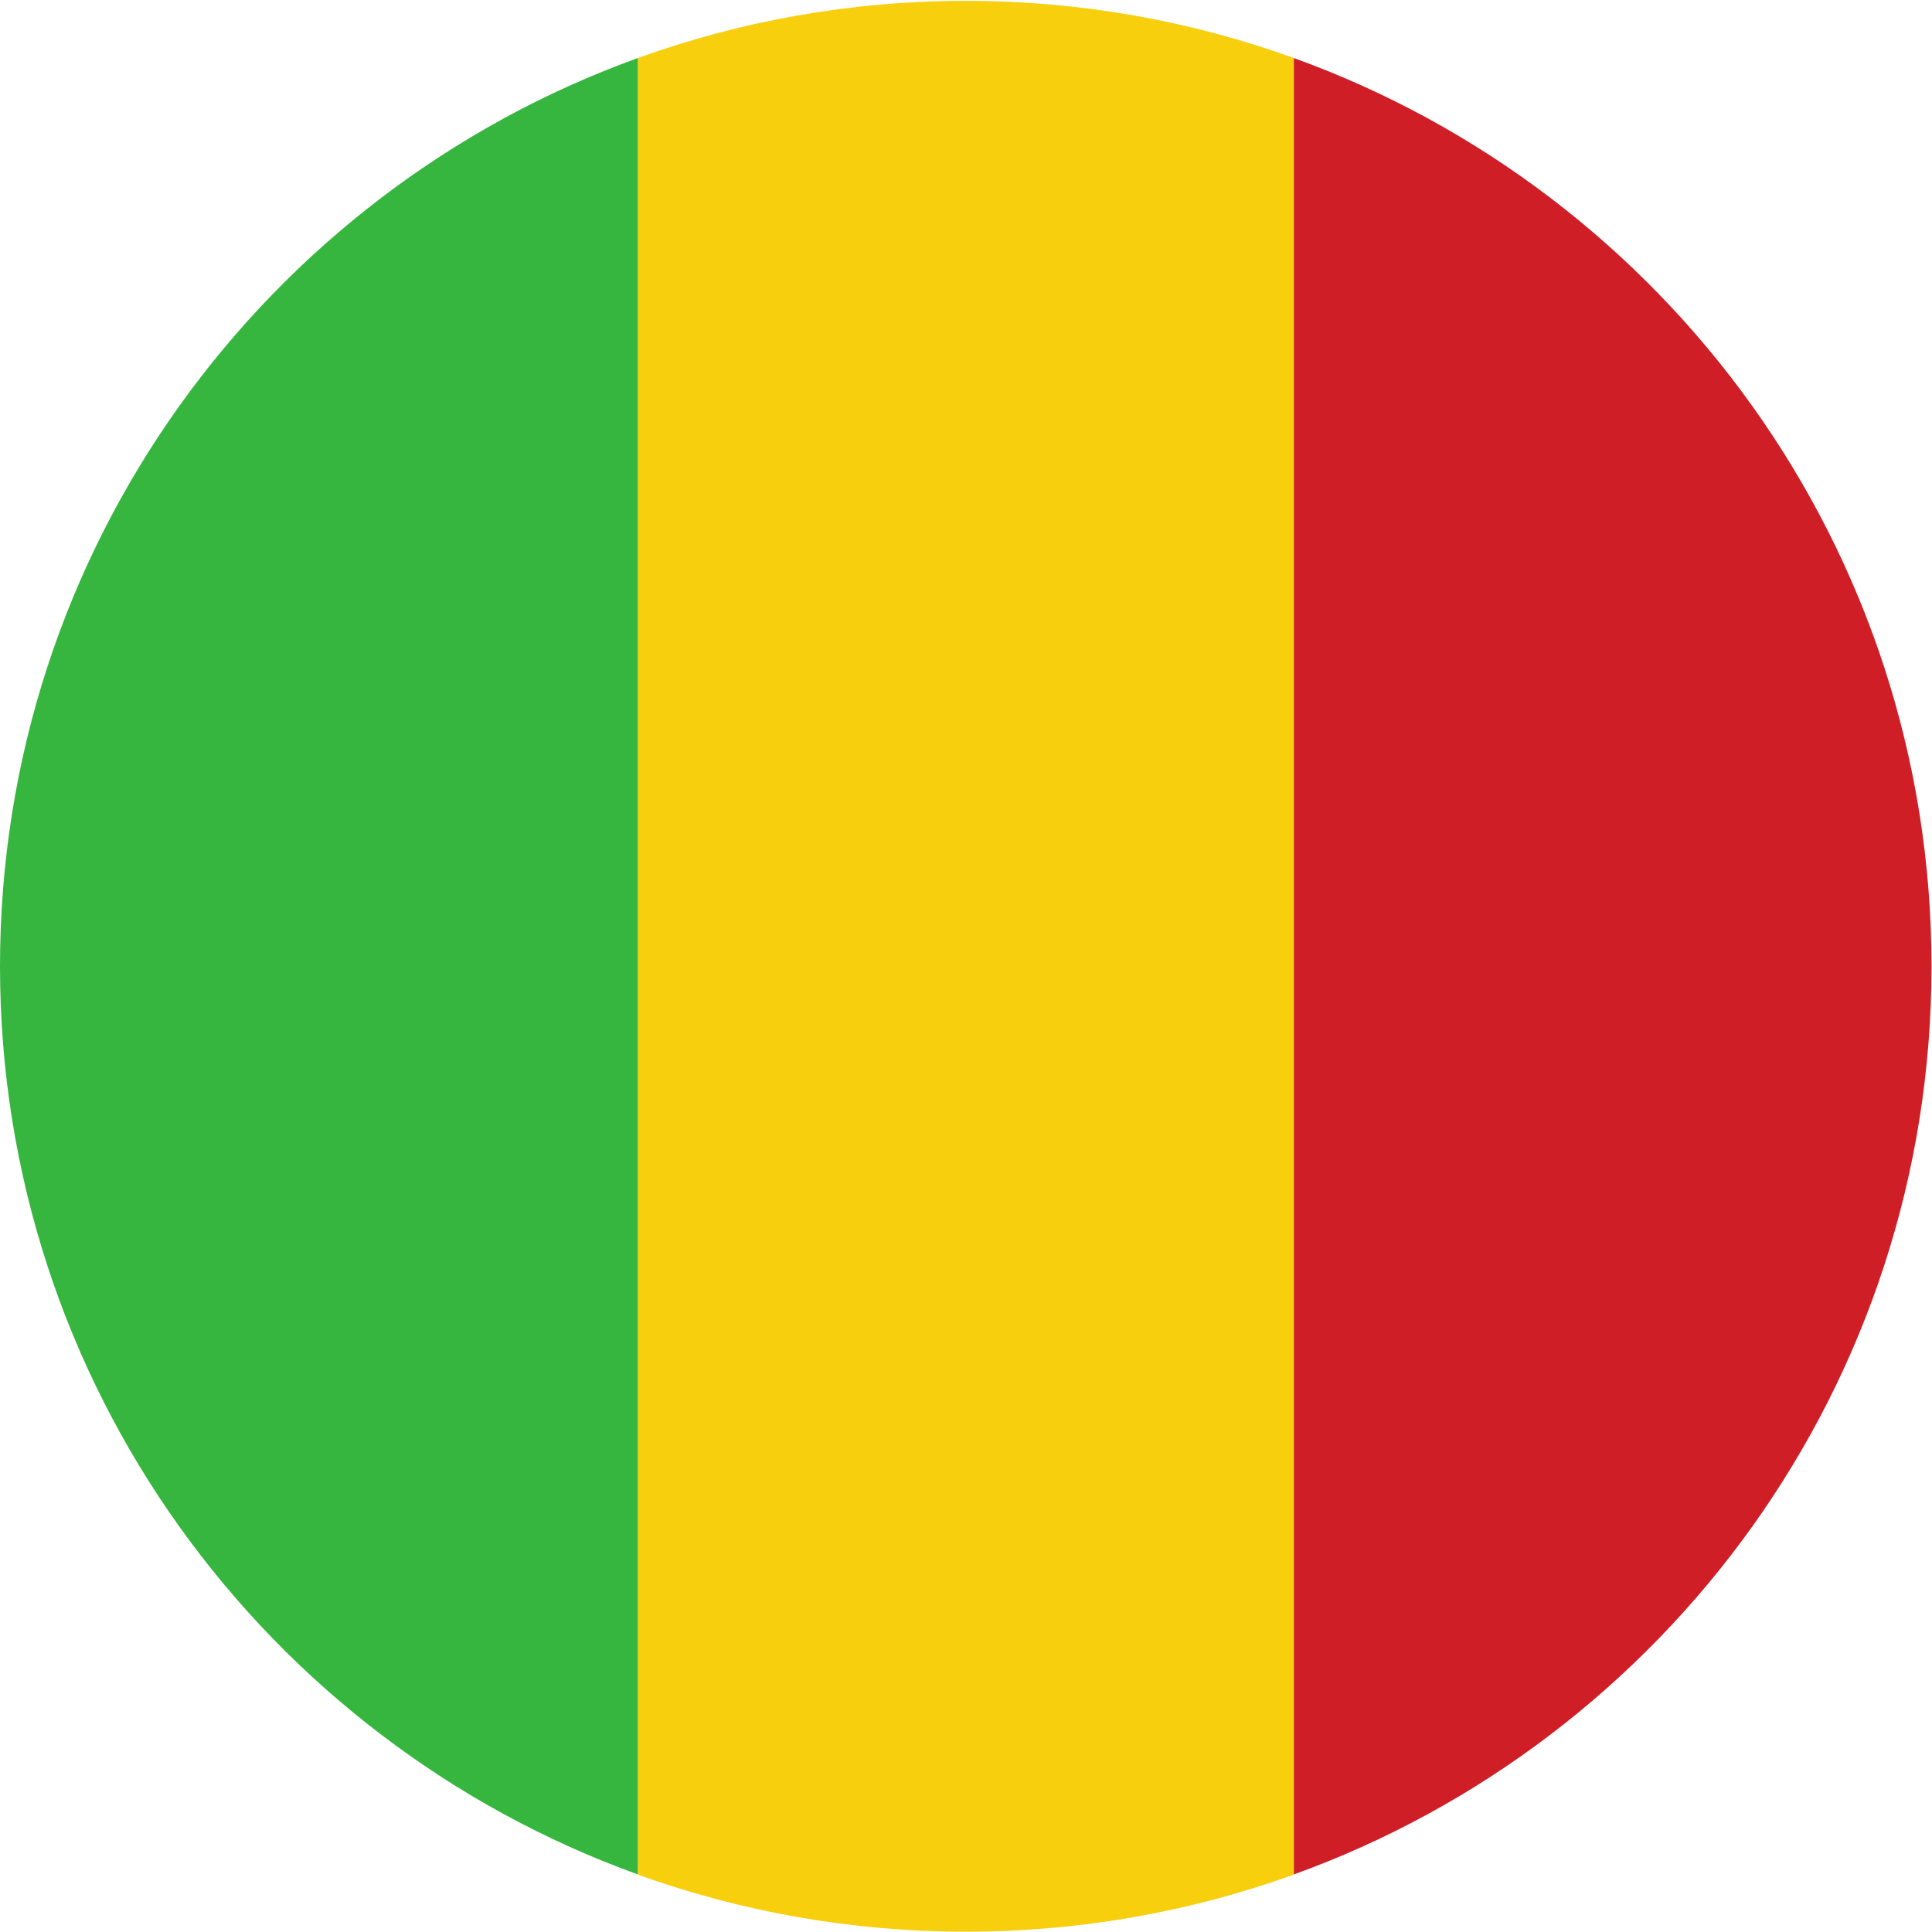 <?xml version="1.0" encoding="UTF-8" standalone="no"?>
<svg
   xmlns:dc="http://purl.org/dc/elements/1.1/"
   xmlns:cc="http://creativecommons.org/ns#"
   xmlns:rdf="http://www.w3.org/1999/02/22-rdf-syntax-ns#"
   xmlns:svg="http://www.w3.org/2000/svg"
   xmlns="http://www.w3.org/2000/svg"
   version="1.1"
   id="svg2"
   xml:space="preserve"
   width="42.667"
   height="42.667"
   viewBox="0 0 42.667 42.667"><defs
     id="defs6" /><g
     id="g10"
     transform="matrix(1.333,0,0,-1.333,0,42.667)"><g
       id="g12"
       transform="scale(0.1)"><path
         d="M 214.359,9.508 V 310.465 c -16.972,6.129 -35.257,9.476 -54.347,9.476 -19.074,0 -37.36,-3.347 -54.344,-9.476 V 9.508 c 16.984,-6.109 35.27,-9.457 54.344,-9.457 19.09,0 37.375,3.348 54.347,9.457"
         style="fill:#f7cf0d;fill-opacity:1;fill-rule:evenodd;stroke:none"
         id="path14" /><path
         d="M 214.359,310.465 V 9.539 C 275.957,31.766 320,90.754 320,159.988 c 0,69.246 -44.043,128.239 -105.641,150.477"
         style="fill:#d01e27;fill-opacity:1;fill-rule:evenodd;stroke:none"
         id="path16" /><path
         d="M 105.668,9.539 V 310.465 C 44.055,288.227 0,229.234 0,159.988 0,90.754 44.055,31.766 105.668,9.539"
         style="fill:#37b63f;fill-opacity:1;fill-rule:nonzero;stroke:none"
         id="path18" /></g></g></svg>
